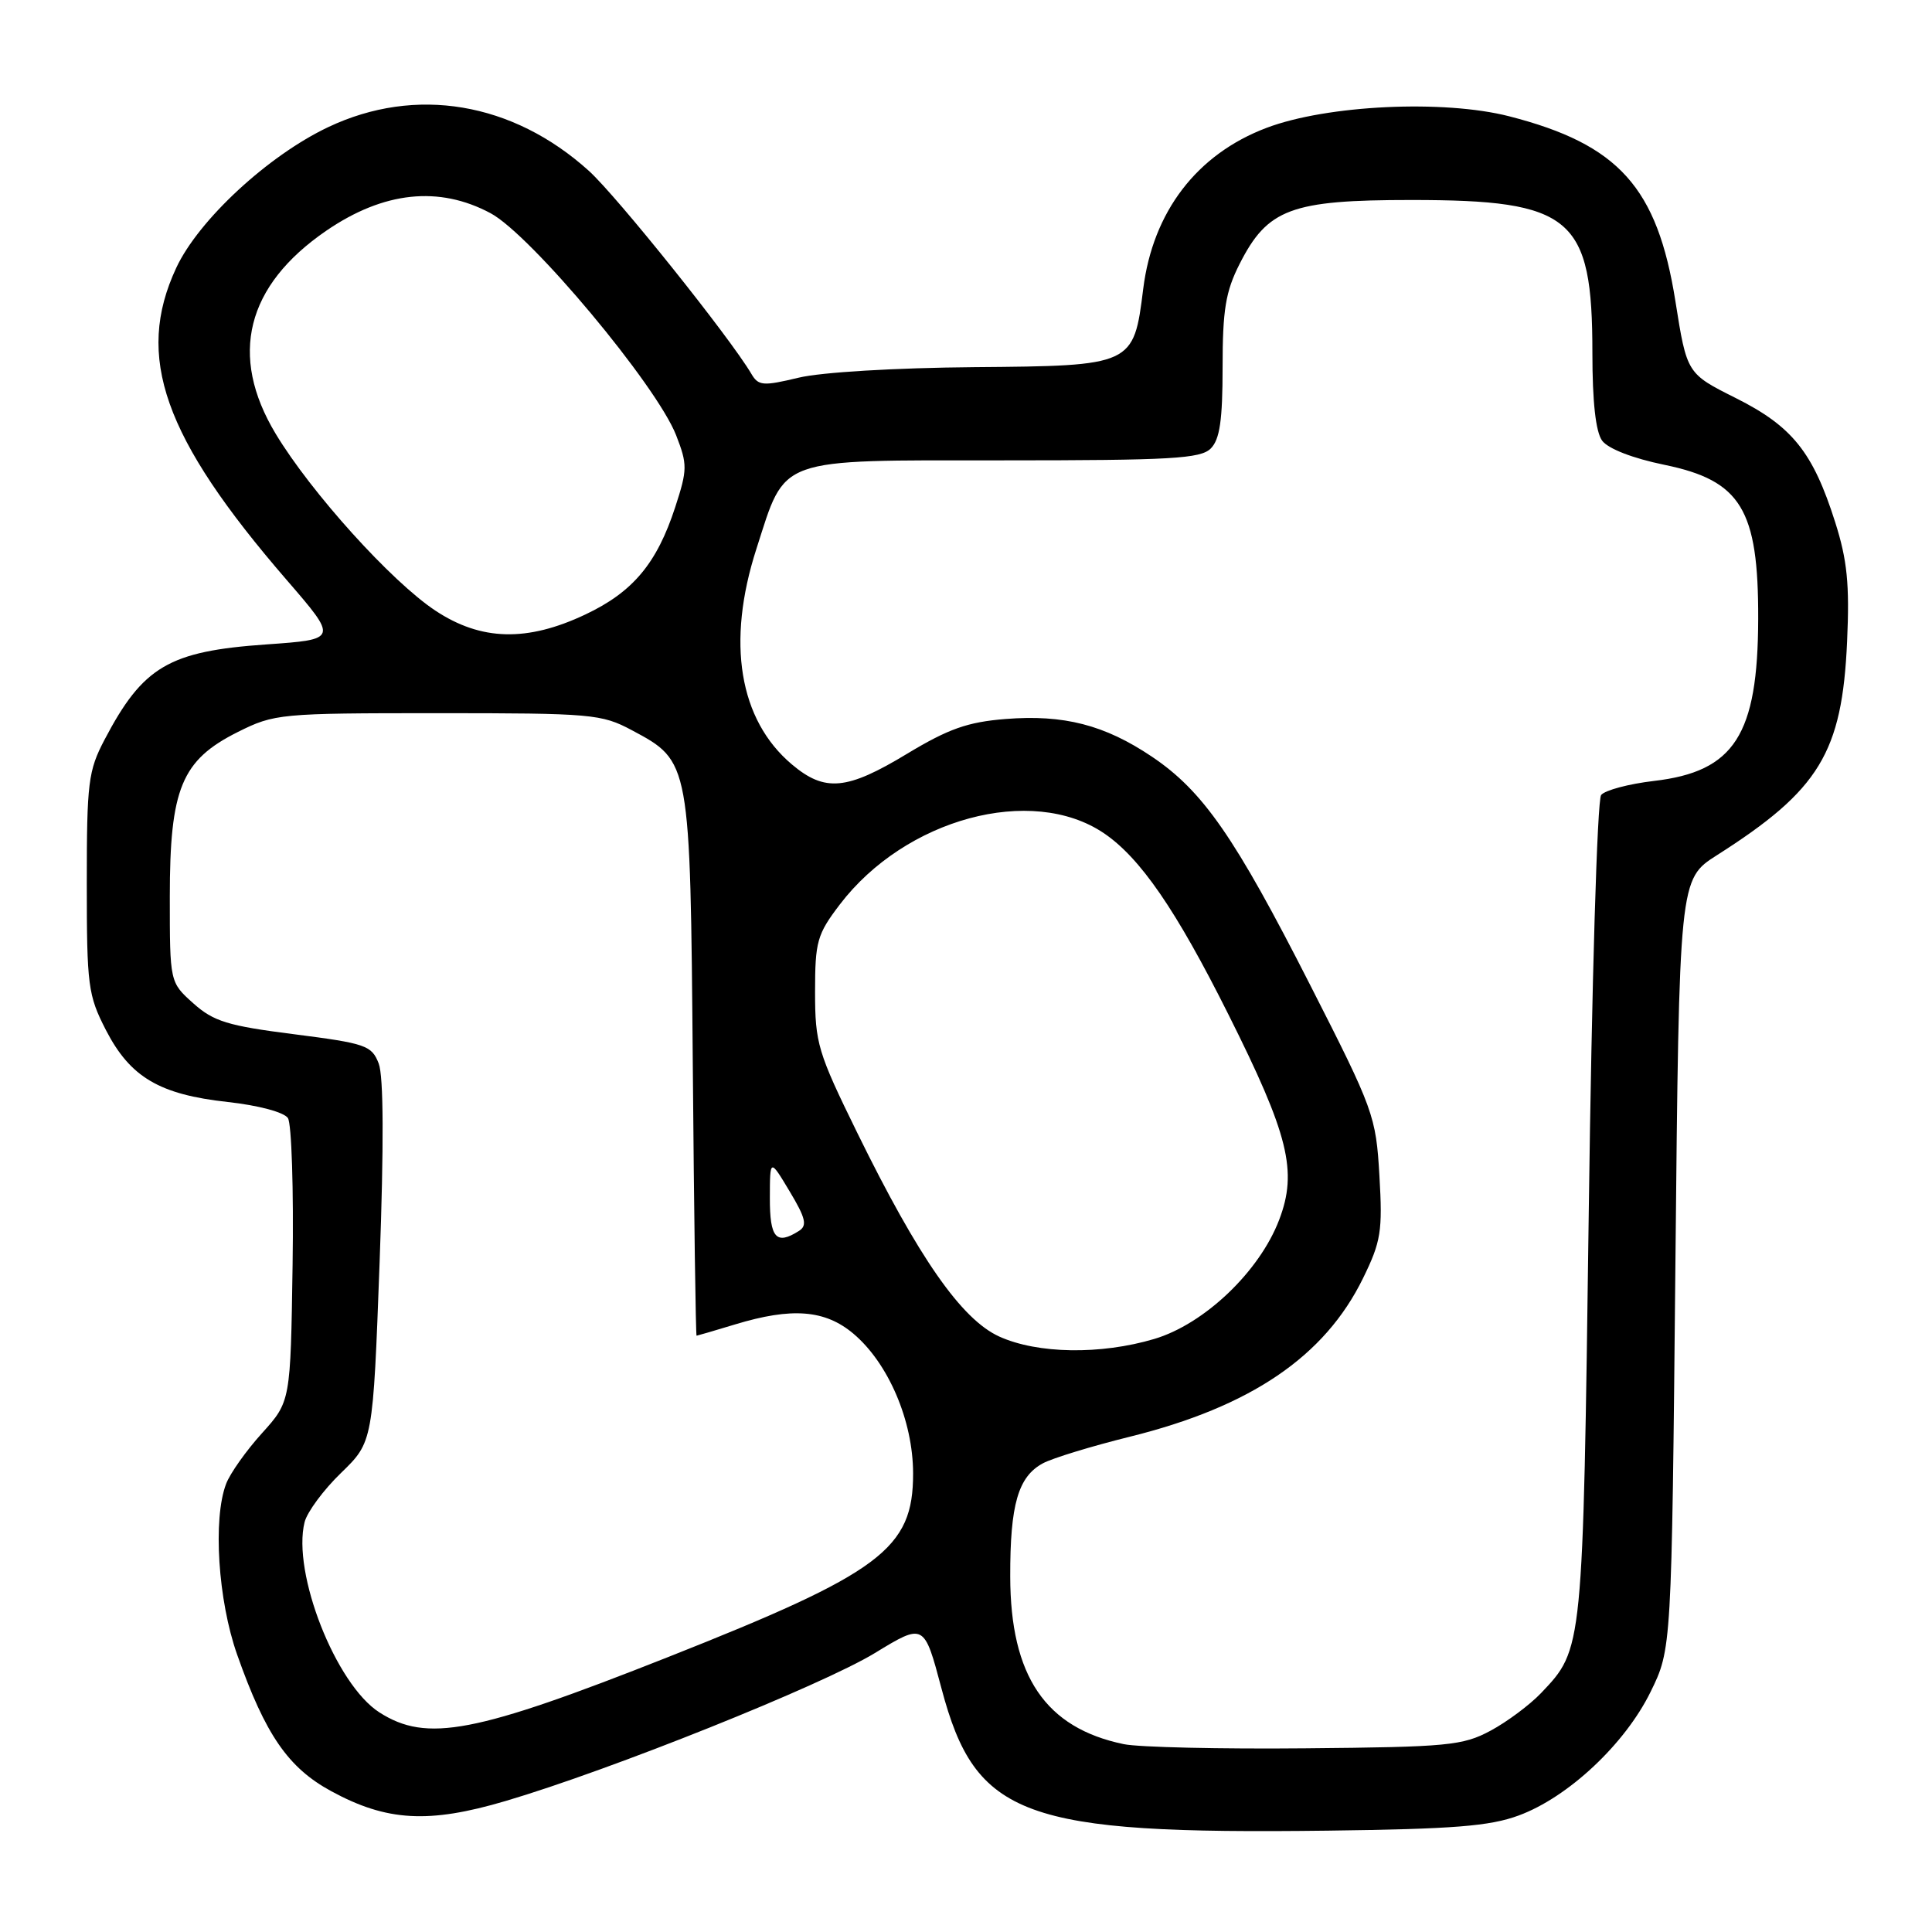 <?xml version="1.0" encoding="UTF-8" standalone="no"?>
<!DOCTYPE svg PUBLIC "-//W3C//DTD SVG 1.1//EN" "http://www.w3.org/Graphics/SVG/1.1/DTD/svg11.dtd" >
<svg xmlns="http://www.w3.org/2000/svg" xmlns:xlink="http://www.w3.org/1999/xlink" version="1.1" viewBox="0 0 256 256">
 <g >
 <path fill="currentColor"
d=" M 201.24 240.56 C 207.79 238.15 215.31 231.10 218.70 224.20 C 221.50 218.50 221.50 218.50 222.00 167.50 C 222.50 116.50 222.50 116.50 227.50 113.32 C 241.08 104.68 244.09 99.74 244.75 85.00 C 245.09 77.40 244.77 74.23 243.17 69.19 C 240.23 59.92 237.49 56.50 230.01 52.75 C 223.52 49.50 223.52 49.50 222.00 39.91 C 219.60 24.82 214.50 19.14 199.98 15.41 C 191.29 13.18 175.83 13.91 167.83 16.94 C 158.59 20.43 152.76 28.05 151.48 38.29 C 150.22 48.43 150.12 48.48 129.09 48.65 C 118.62 48.74 108.82 49.32 105.80 50.05 C 101.09 51.18 100.49 51.13 99.55 49.52 C 96.67 44.65 81.75 26.01 78.03 22.64 C 67.93 13.52 55.07 11.36 43.50 16.84 C 35.53 20.61 26.30 29.16 23.35 35.50 C 17.87 47.26 21.65 57.95 37.97 76.83 C 44.79 84.72 44.79 84.72 35.29 85.39 C 22.38 86.29 18.95 88.31 13.86 98.00 C 11.69 102.13 11.50 103.69 11.50 117.03 C 11.50 130.63 11.66 131.87 14.04 136.50 C 17.26 142.74 21.13 145.03 30.18 146.02 C 34.25 146.47 37.63 147.37 38.15 148.15 C 38.64 148.89 38.92 157.65 38.77 167.60 C 38.50 185.71 38.50 185.71 34.71 189.91 C 32.62 192.22 30.48 195.24 29.96 196.62 C 28.19 201.26 28.89 212.07 31.42 219.24 C 35.17 229.87 38.18 234.24 43.89 237.34 C 51.24 241.34 56.80 241.66 67.00 238.64 C 80.85 234.56 108.89 223.32 115.92 219.04 C 122.45 215.06 122.45 215.06 124.76 223.76 C 129.28 240.78 135.53 243.08 176.00 242.57 C 192.57 242.36 197.41 241.98 201.24 240.56 Z  M 148.91 231.11 C 138.53 228.96 133.88 222.10 133.86 208.89 C 133.84 199.34 134.91 195.66 138.20 193.89 C 139.47 193.21 144.63 191.63 149.68 190.38 C 165.74 186.40 175.53 179.75 180.61 169.37 C 182.99 164.51 183.21 163.14 182.78 155.79 C 182.32 147.87 182.04 147.08 173.60 130.51 C 163.63 110.91 159.41 104.82 152.63 100.26 C 146.37 96.05 140.96 94.66 133.25 95.27 C 128.21 95.67 125.68 96.57 120.19 99.88 C 112.21 104.71 109.31 104.98 104.93 101.29 C 97.93 95.39 96.23 85.12 100.23 72.72 C 104.18 60.45 102.64 61.00 132.88 61.00 C 155.16 61.00 159.08 60.78 160.43 59.43 C 161.63 58.23 162.00 55.69 162.00 48.64 C 162.00 41.06 162.40 38.63 164.25 34.98 C 167.96 27.66 171.07 26.50 187.00 26.50 C 208.32 26.50 211.00 28.76 211.00 46.78 C 211.00 53.25 211.44 57.22 212.29 58.39 C 213.08 59.46 216.35 60.73 220.54 61.59 C 230.69 63.68 233.01 67.48 232.97 82.00 C 232.93 97.40 229.82 102.24 219.15 103.48 C 215.82 103.87 212.67 104.71 212.16 105.34 C 211.64 105.99 210.92 130.09 210.52 160.50 C 209.74 218.83 209.78 218.46 204.20 224.34 C 202.71 225.90 199.70 228.15 197.50 229.33 C 193.82 231.30 191.85 231.49 173.00 231.66 C 161.72 231.77 150.88 231.52 148.91 231.11 Z  M 50.27 226.90 C 44.49 223.20 38.68 208.40 40.36 201.69 C 40.70 200.35 42.87 197.41 45.20 195.16 C 49.42 191.06 49.42 191.06 50.30 167.28 C 50.87 151.73 50.83 142.61 50.18 140.92 C 49.25 138.52 48.48 138.26 38.96 137.04 C 30.20 135.93 28.30 135.35 25.62 132.95 C 22.50 130.16 22.50 130.16 22.50 118.83 C 22.50 104.48 24.05 100.73 31.50 97.00 C 36.37 94.57 37.07 94.50 58.00 94.50 C 78.41 94.50 79.71 94.61 83.73 96.76 C 91.48 100.90 91.46 100.80 91.80 141.25 C 91.96 160.91 92.19 177.00 92.30 176.99 C 92.41 176.98 94.71 176.31 97.41 175.49 C 104.92 173.21 109.31 173.55 113.07 176.71 C 117.71 180.62 120.98 188.25 120.99 195.22 C 121.01 205.23 116.81 208.38 88.50 219.58 C 62.92 229.70 56.55 230.92 50.27 226.90 Z  M 132.41 177.10 C 127.40 174.82 121.73 166.69 113.59 150.10 C 108.36 139.44 108.00 138.24 108.00 131.43 C 108.00 124.75 108.27 123.80 111.28 119.85 C 119.96 108.47 136.69 103.95 146.25 110.39 C 151.07 113.64 155.83 120.55 162.75 134.38 C 170.77 150.39 171.96 155.20 169.49 161.65 C 166.88 168.49 159.58 175.45 152.94 177.42 C 145.84 179.53 137.48 179.40 132.41 177.10 Z  M 102.01 158.75 C 102.02 153.50 102.02 153.50 104.63 157.86 C 106.76 161.41 106.99 162.39 105.87 163.10 C 102.85 165.02 102.00 164.06 102.01 158.75 Z  M 57.69 80.91 C 51.88 77.07 41.20 65.24 36.53 57.48 C 30.29 47.12 32.61 37.85 43.25 30.56 C 50.84 25.37 58.16 24.59 65.00 28.25 C 70.32 31.09 87.01 51.06 89.59 57.67 C 91.10 61.55 91.09 62.22 89.48 67.17 C 87.05 74.64 83.88 78.44 77.57 81.42 C 69.84 85.08 63.74 84.92 57.69 80.91 Z "/>
</g>
</svg>